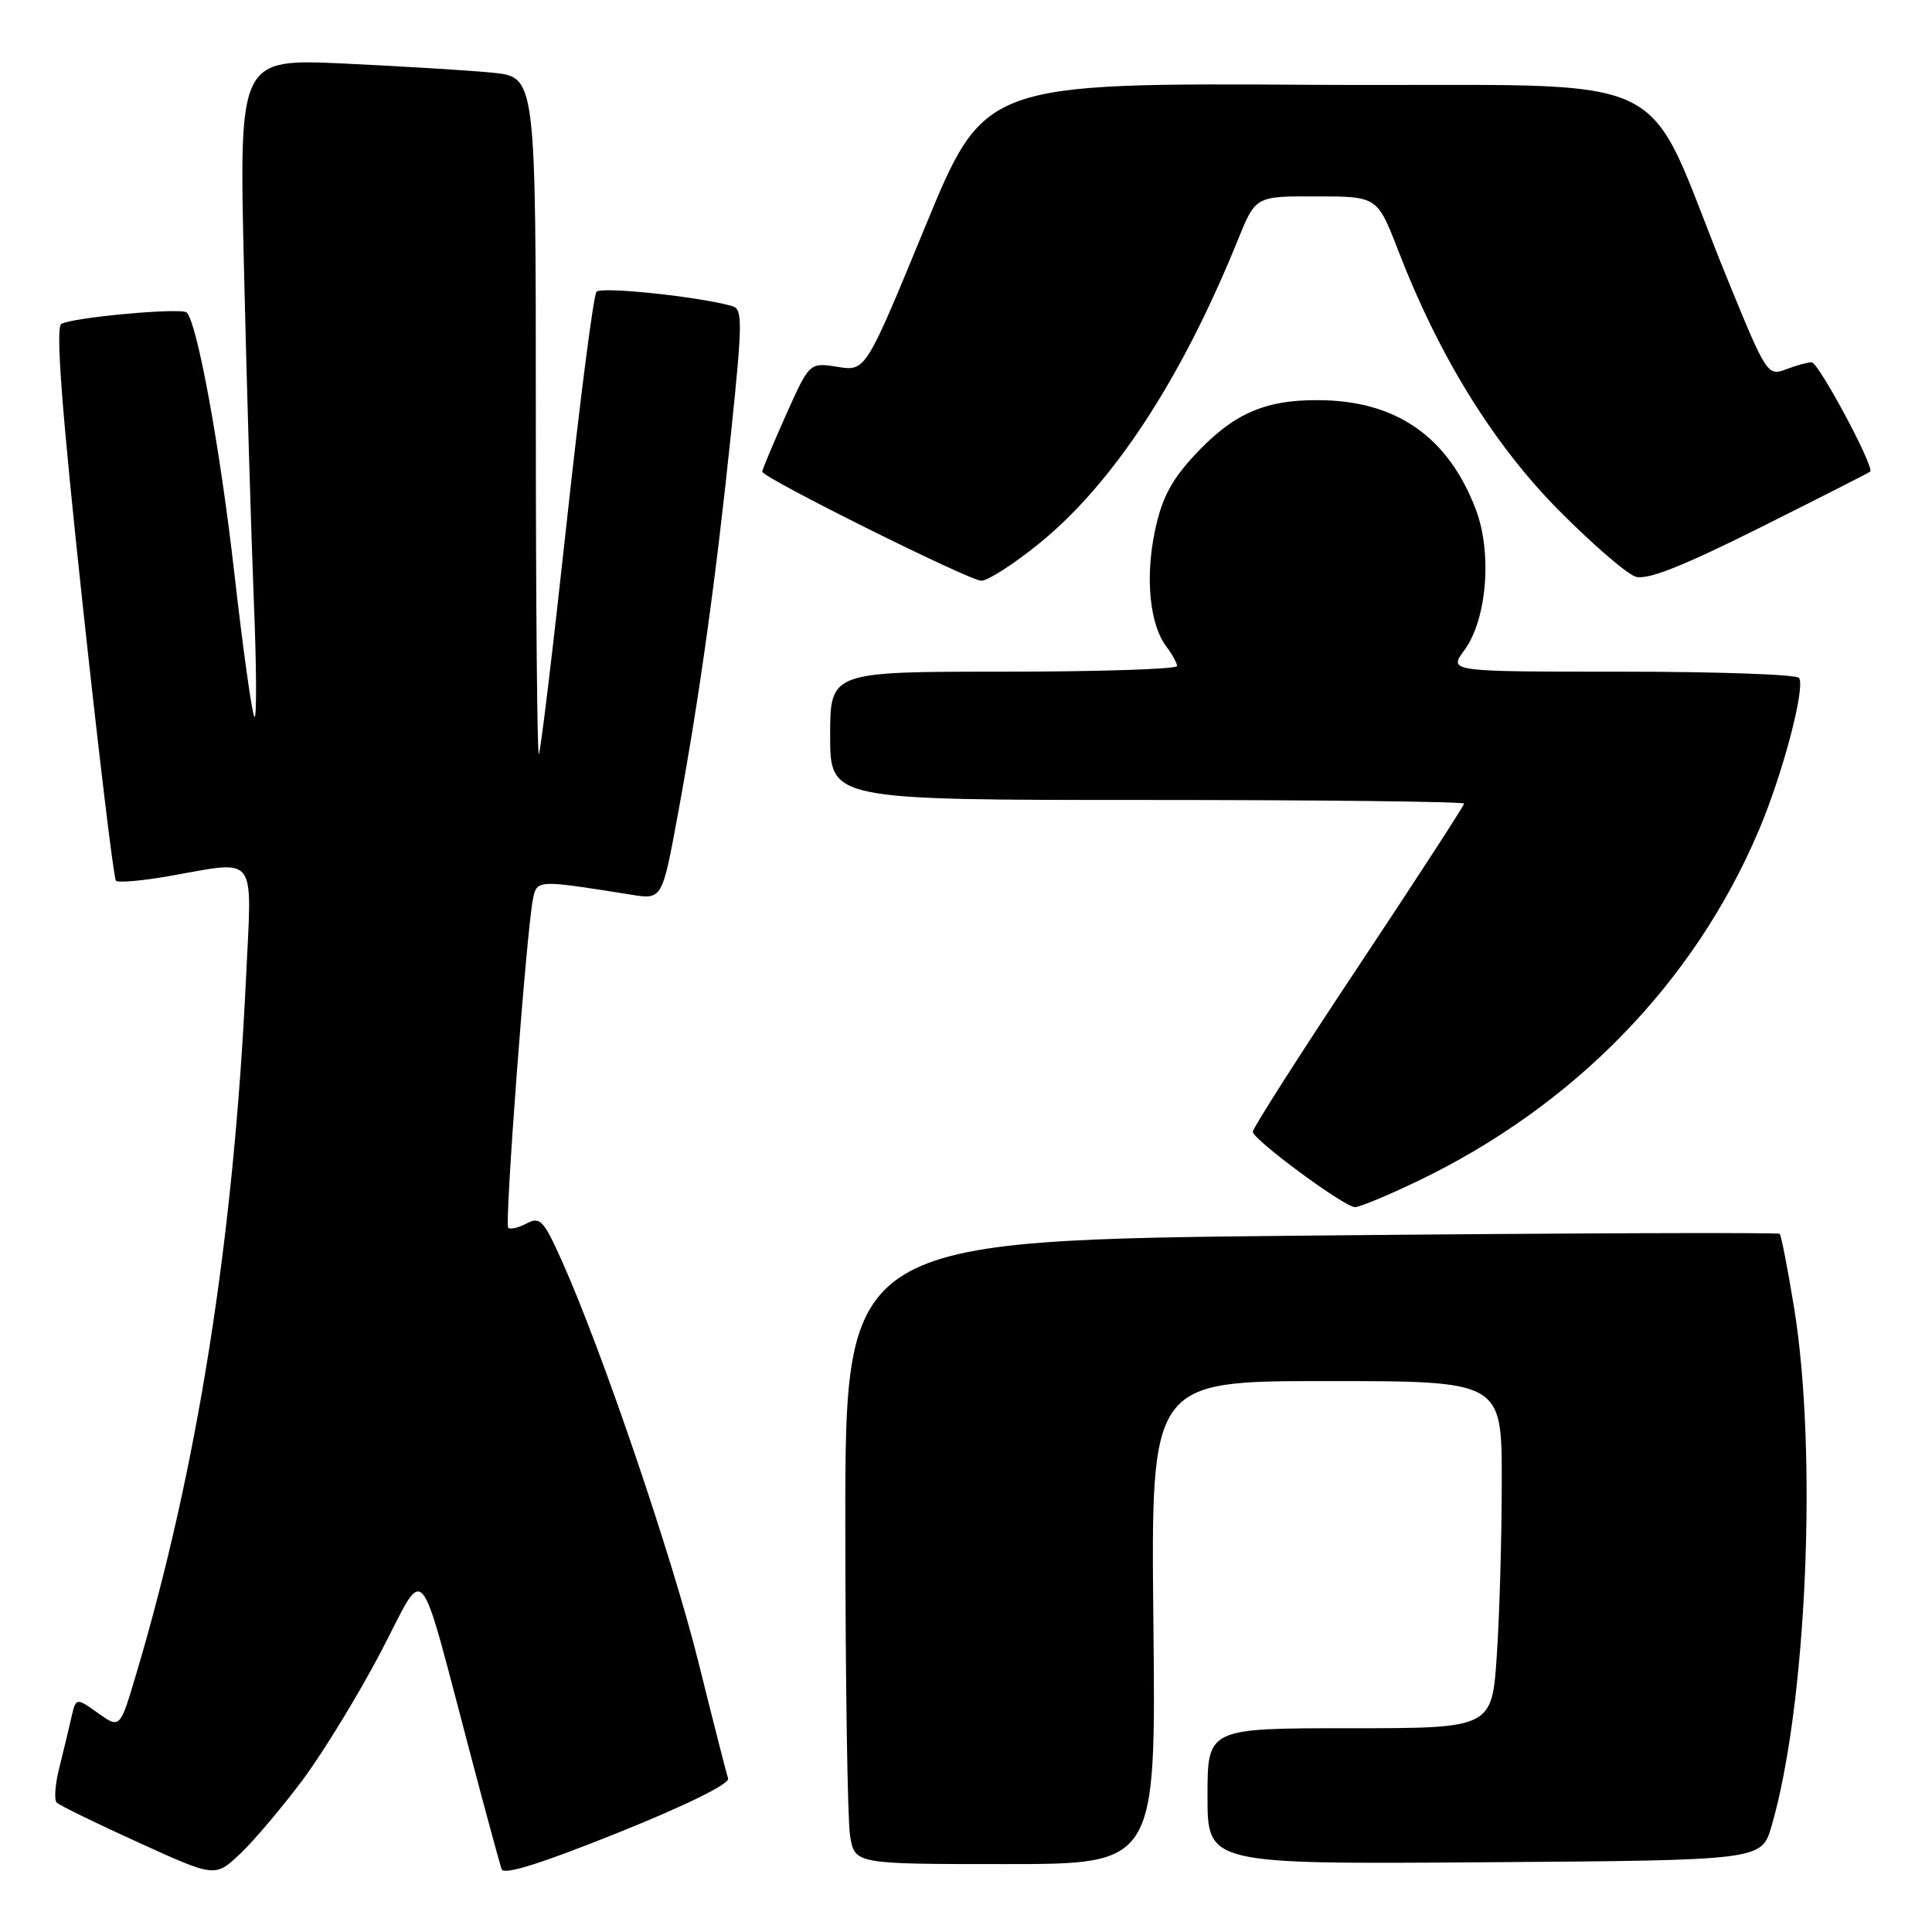 <?xml version="1.0" encoding="UTF-8" standalone="no"?>
<!DOCTYPE svg PUBLIC "-//W3C//DTD SVG 1.1//EN" "http://www.w3.org/Graphics/SVG/1.1/DTD/svg11.dtd" >
<svg xmlns="http://www.w3.org/2000/svg" xmlns:xlink="http://www.w3.org/1999/xlink" version="1.1" viewBox="0 0 256 256">
 <g >
 <path fill="currentColor"
d=" M 40.14 235.80 C 42.88 232.11 47.53 224.49 50.48 218.86 C 56.59 207.19 55.21 205.56 62.48 233.00 C 64.44 240.43 66.24 247.03 66.47 247.69 C 66.75 248.49 71.84 246.89 81.88 242.85 C 90.88 239.24 96.71 236.36 96.48 235.66 C 96.26 235.02 94.50 228.11 92.56 220.30 C 89.10 206.36 79.75 178.88 74.44 167.05 C 72.04 161.69 71.55 161.17 69.79 162.11 C 68.71 162.69 67.61 162.94 67.34 162.68 C 66.84 162.18 69.76 123.39 70.62 119.12 C 71.14 116.56 71.18 116.56 83.62 118.55 C 87.74 119.21 87.74 119.21 89.83 107.86 C 92.67 92.44 94.87 76.65 96.88 57.25 C 98.39 42.69 98.41 40.95 97.03 40.56 C 92.65 39.31 79.67 37.94 79.04 38.66 C 78.64 39.12 76.85 53.00 75.06 69.50 C 73.27 86.00 71.62 99.69 71.40 99.92 C 71.18 100.15 71.00 80.05 71.00 55.26 C 71.00 10.20 71.00 10.20 65.25 9.63 C 62.09 9.32 53.24 8.78 45.59 8.42 C 31.67 7.78 31.67 7.78 32.33 35.64 C 32.69 50.96 33.28 70.70 33.63 79.50 C 33.99 88.30 34.03 95.27 33.72 94.99 C 33.41 94.72 32.21 86.15 31.05 75.95 C 29.17 59.38 26.14 42.81 24.74 41.41 C 24.07 40.73 9.52 42.06 8.12 42.93 C 7.35 43.40 8.19 54.41 10.93 79.88 C 13.08 99.84 15.07 116.41 15.36 116.70 C 15.65 116.99 18.76 116.72 22.28 116.11 C 34.32 114.01 33.39 112.79 32.59 129.75 C 30.95 164.31 26.17 194.55 18.03 221.88 C 15.90 229.06 15.90 229.06 12.98 226.99 C 10.06 224.91 10.06 224.91 9.43 227.70 C 9.08 229.24 8.36 232.23 7.83 234.35 C 7.30 236.47 7.16 238.49 7.51 238.85 C 7.86 239.21 12.73 241.59 18.33 244.13 C 28.50 248.77 28.50 248.77 31.83 245.63 C 33.65 243.91 37.39 239.48 40.14 235.80 Z  M 152.83 215.00 C 152.50 183.00 152.50 183.00 175.75 183.00 C 199.00 183.00 199.00 183.00 198.99 196.25 C 198.99 203.54 198.70 213.89 198.34 219.25 C 197.70 229.00 197.70 229.00 178.85 229.00 C 160.00 229.00 160.00 229.00 160.00 238.01 C 160.00 247.02 160.00 247.02 196.71 246.76 C 233.41 246.50 233.41 246.50 234.73 242.00 C 239.40 226.04 240.86 192.38 237.71 173.18 C 236.87 168.05 236.02 163.69 235.82 163.49 C 235.62 163.29 207.68 163.39 173.73 163.72 C 112.00 164.32 112.00 164.32 112.01 201.91 C 112.02 222.58 112.30 241.19 112.64 243.25 C 113.26 247.00 113.26 247.00 133.22 247.00 C 153.17 247.00 153.17 247.00 152.83 215.00 Z  M 187.77 156.54 C 208.54 146.59 224.45 130.26 233.03 110.08 C 236.20 102.63 239.23 91.18 238.39 89.83 C 238.11 89.37 227.55 89.00 214.91 89.00 C 191.94 89.00 191.94 89.00 194.02 86.18 C 197.03 82.11 197.75 73.25 195.54 67.47 C 191.86 57.82 184.97 53.06 174.65 53.02 C 167.45 52.99 163.30 54.87 158.14 60.47 C 155.17 63.69 153.90 66.14 153.02 70.42 C 151.73 76.60 152.35 82.77 154.54 85.66 C 155.31 86.67 155.95 87.84 155.97 88.25 C 155.99 88.66 145.65 89.00 133.00 89.00 C 110.00 89.00 110.00 89.00 110.00 97.50 C 110.00 106.00 110.00 106.00 152.00 106.00 C 175.10 106.00 194.00 106.22 194.00 106.48 C 194.00 106.75 187.70 116.45 180.00 128.04 C 172.30 139.62 166.00 149.49 166.00 149.96 C 166.00 150.98 178.05 159.89 179.53 159.95 C 180.09 159.98 183.80 158.44 187.77 156.54 Z  M 137.64 72.06 C 147.49 64.09 156.56 50.24 164.04 31.75 C 166.37 26.00 166.37 26.00 174.43 26.02 C 182.50 26.03 182.50 26.03 185.30 33.27 C 190.69 47.24 197.92 58.91 206.55 67.62 C 210.97 72.08 215.55 76.04 216.72 76.41 C 218.25 76.90 222.87 75.08 233.18 69.93 C 241.05 65.99 247.64 62.65 247.81 62.49 C 248.43 61.94 240.96 48.00 240.05 48.00 C 239.55 48.00 238.01 48.42 236.65 48.94 C 234.23 49.86 234.05 49.60 228.98 37.19 C 217.09 8.16 224.18 11.53 174.38 11.24 C 130.43 10.98 130.43 10.98 122.57 30.09 C 114.70 49.21 114.70 49.21 110.98 48.61 C 107.26 48.02 107.26 48.02 104.13 55.02 C 102.41 58.87 101.00 62.24 101.00 62.50 C 101.00 63.28 128.34 76.89 130.01 76.95 C 130.85 76.98 134.28 74.78 137.64 72.06 Z "/>
</g>
</svg>